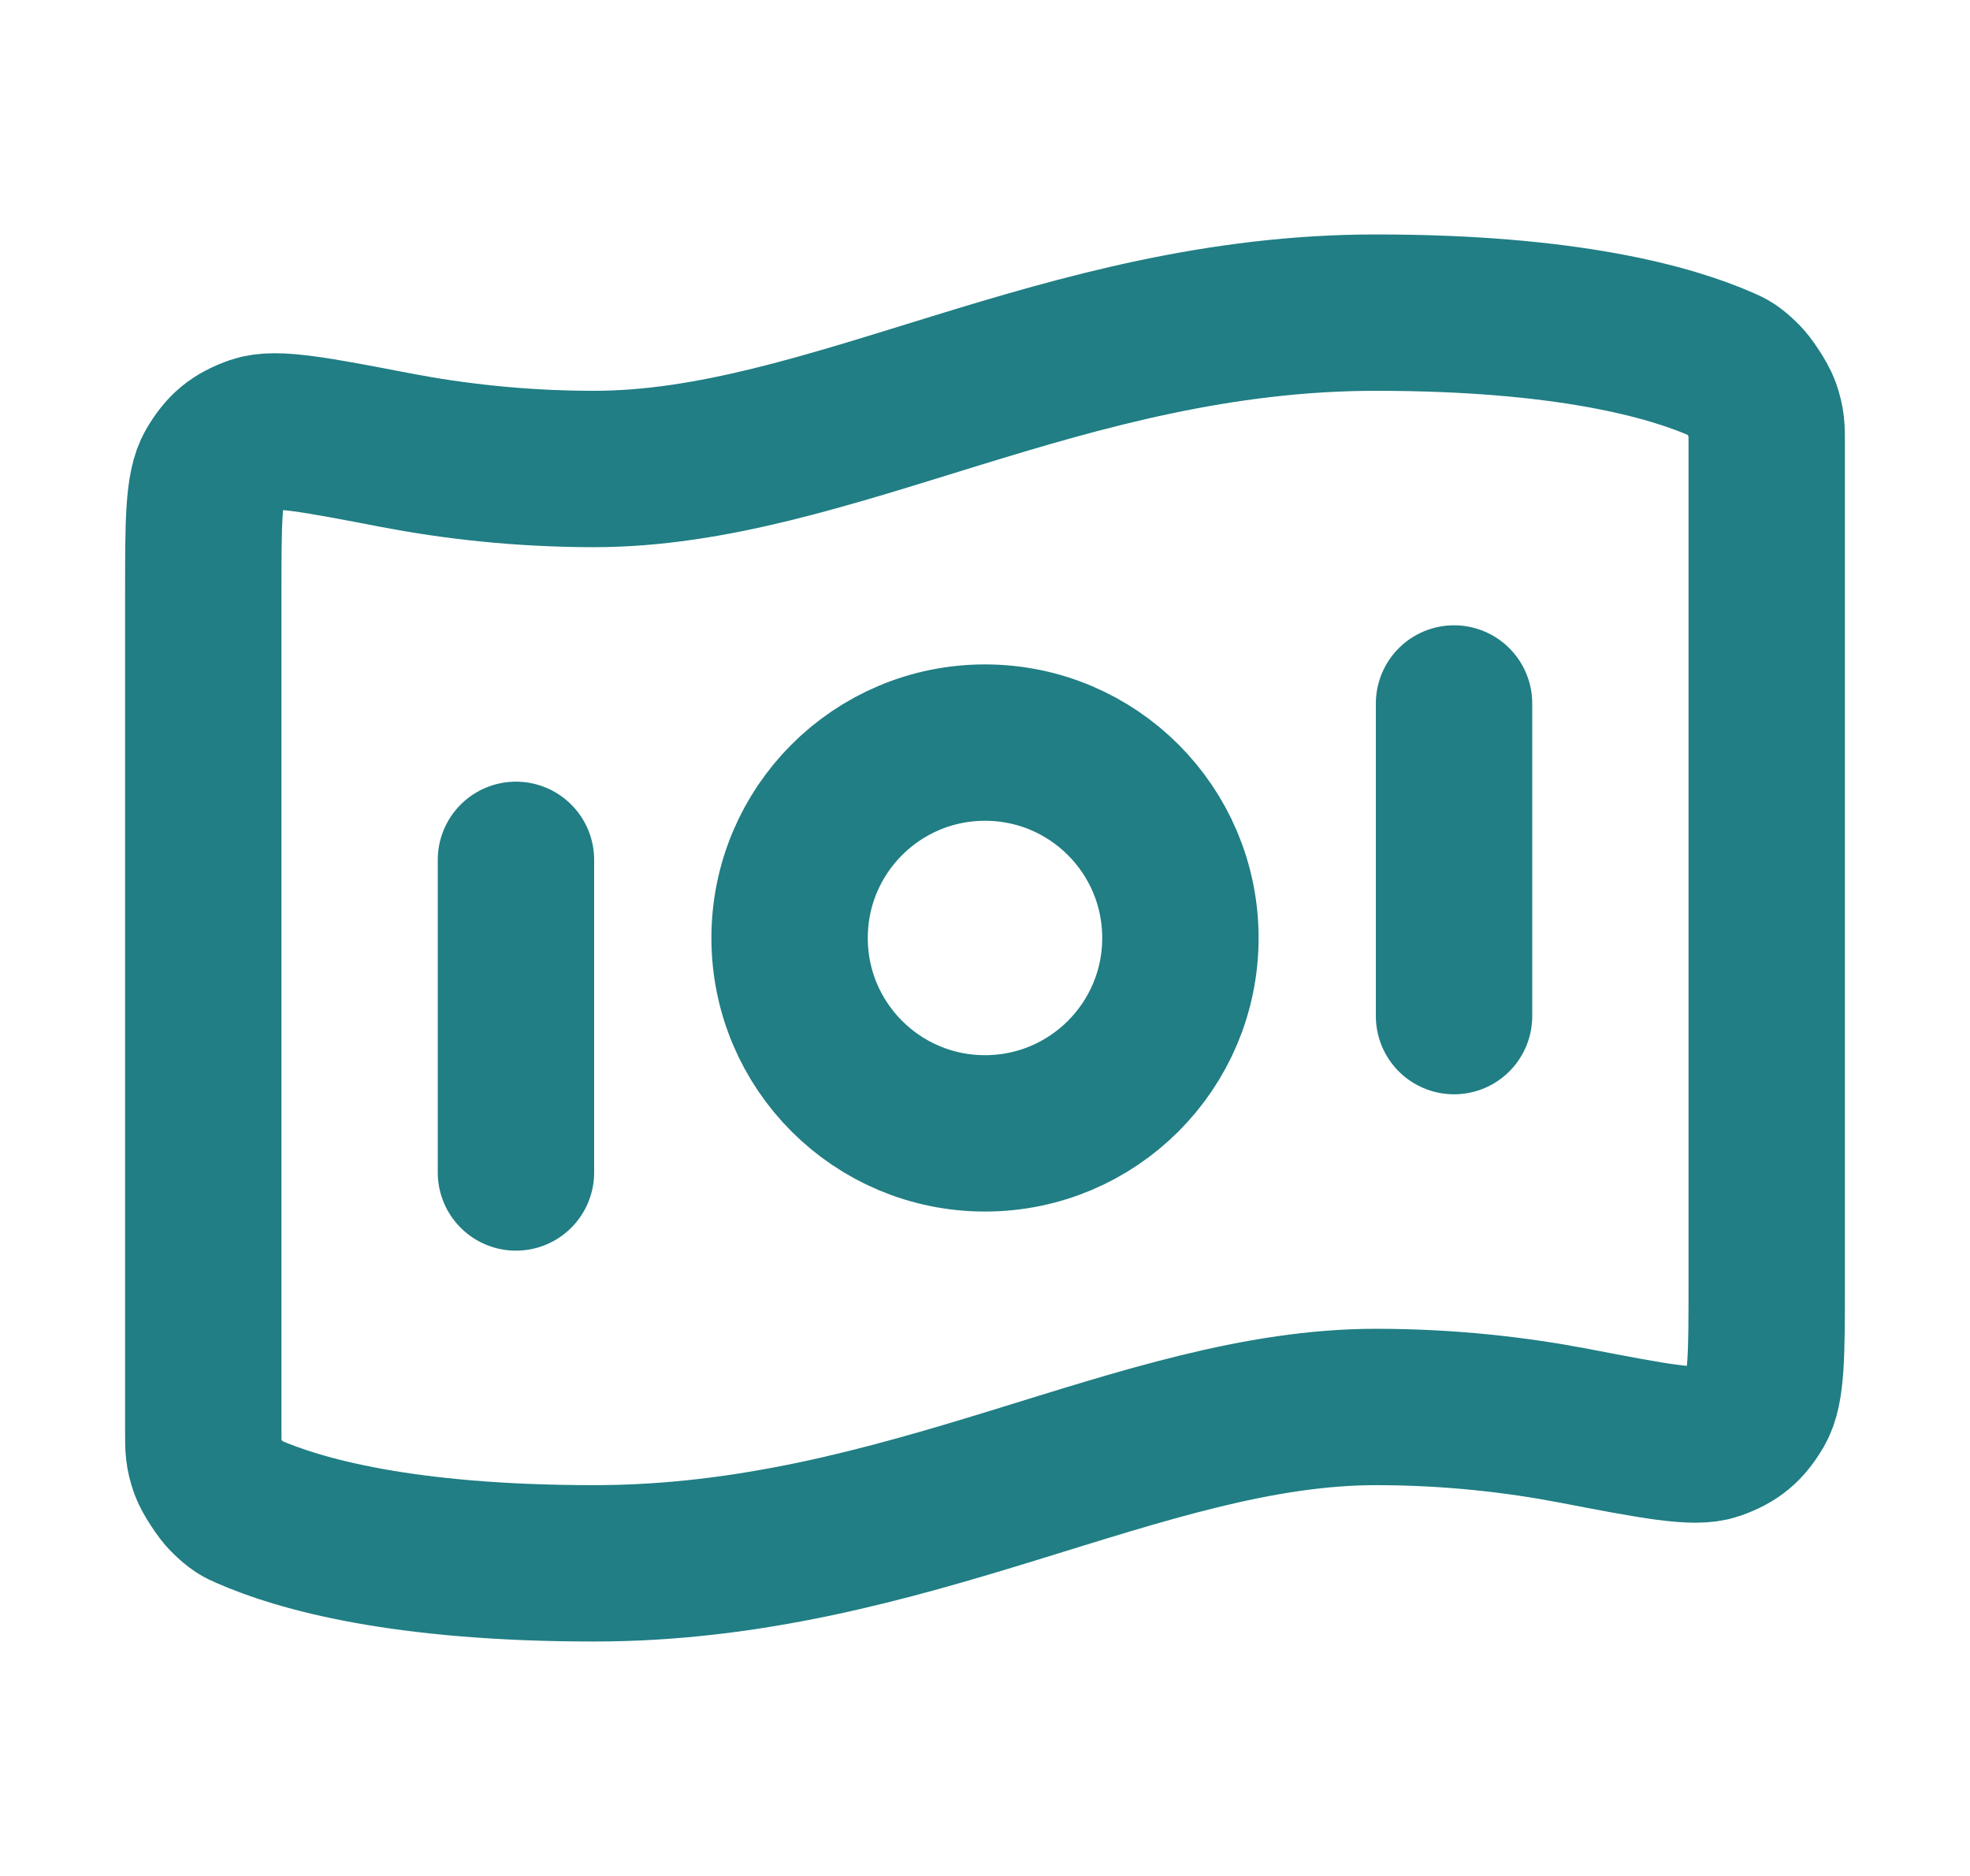 <svg width="21" height="20" viewBox="0 0 21 20" fill="none" xmlns="http://www.w3.org/2000/svg">
<path d="M5.5 9.167V12.5M15.5 7.5V10.833M14.667 3.333C16.707 3.333 17.811 3.646 18.36 3.888C18.433 3.92 18.47 3.936 18.575 4.037C18.639 4.097 18.754 4.274 18.784 4.357C18.833 4.494 18.833 4.569 18.833 4.719V13.676C18.833 14.433 18.833 14.812 18.72 15.007C18.604 15.204 18.493 15.297 18.277 15.373C18.064 15.447 17.635 15.365 16.777 15.2C16.176 15.085 15.464 15 14.667 15C12.167 15 9.667 16.667 6.333 16.667C4.293 16.667 3.189 16.354 2.64 16.112C2.567 16.08 2.53 16.064 2.425 15.963C2.361 15.903 2.246 15.726 2.216 15.643C2.167 15.506 2.167 15.431 2.167 15.281L2.167 6.324C2.167 5.567 2.167 5.188 2.28 4.993C2.396 4.795 2.507 4.703 2.723 4.627C2.936 4.553 3.365 4.635 4.223 4.8C4.824 4.915 5.536 5 6.333 5C8.833 5 11.333 3.333 14.667 3.333ZM12.583 10C12.583 11.151 11.651 12.083 10.5 12.083C9.349 12.083 8.417 11.151 8.417 10C8.417 8.849 9.349 7.917 10.5 7.917C11.651 7.917 12.583 8.849 12.583 10Z" stroke="#207E84" stroke-width="1.667" stroke-linecap="round" stroke-linejoin="round"/>
</svg>
